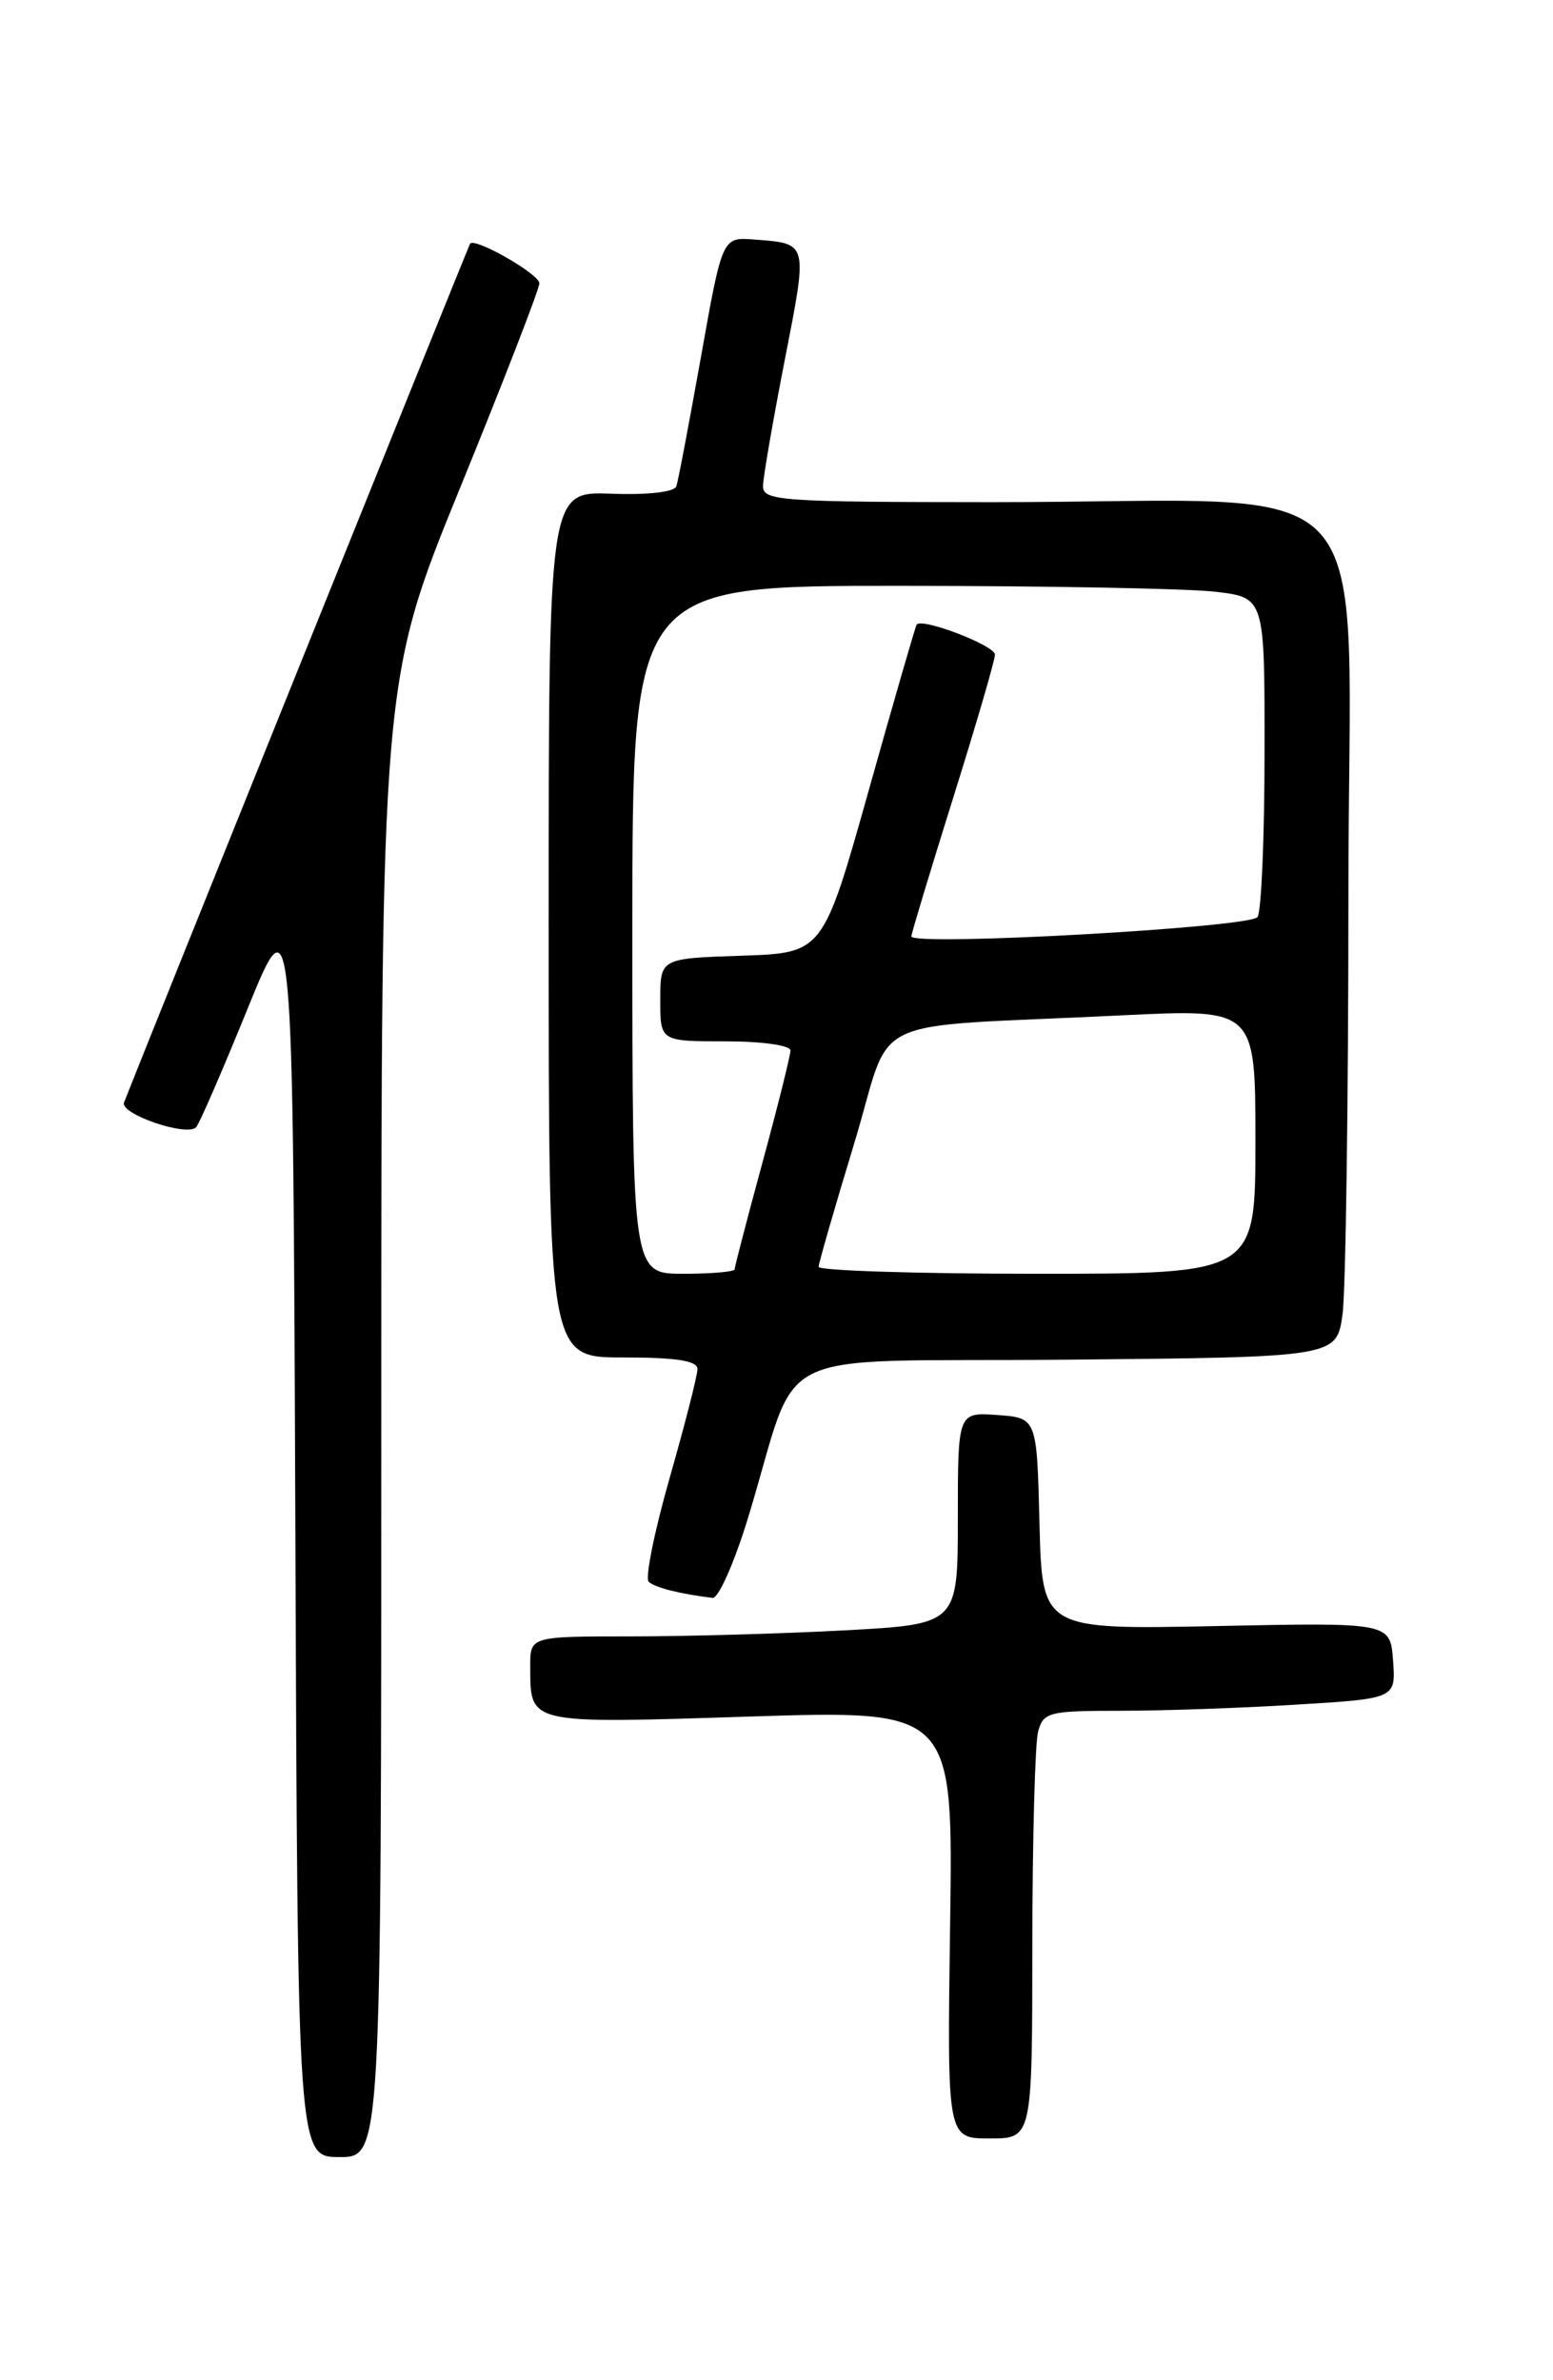 <?xml version="1.0" encoding="UTF-8" standalone="no"?>
<!DOCTYPE svg PUBLIC "-//W3C//DTD SVG 1.1//EN" "http://www.w3.org/Graphics/SVG/1.1/DTD/svg11.dtd" >
<svg xmlns="http://www.w3.org/2000/svg" xmlns:xlink="http://www.w3.org/1999/xlink" version="1.1" viewBox="0 0 167 256">
 <g >
 <path fill="currentColor"
d=" M 41.00 152.63 C 41.00 73.25 41.00 73.25 49.50 52.41 C 54.17 40.95 58.00 31.08 58.00 30.47 C 58.00 29.48 51.04 25.50 50.55 26.21 C 50.39 26.44 14.76 114.87 13.34 118.57 C 12.86 119.82 20.13 122.30 21.10 121.23 C 21.45 120.83 23.94 115.10 26.62 108.50 C 31.50 96.50 31.50 96.50 31.76 164.25 C 32.01 232.00 32.01 232.00 36.51 232.00 C 41.00 232.00 41.00 232.00 41.00 152.63 Z  M 111.01 209.25 C 111.02 197.84 111.30 187.49 111.63 186.25 C 112.19 184.15 112.77 184.00 120.46 184.00 C 124.99 184.00 133.51 183.71 139.39 183.34 C 150.10 182.69 150.10 182.69 149.80 178.59 C 149.50 174.50 149.50 174.50 130.78 174.89 C 112.07 175.27 112.07 175.27 111.78 163.89 C 111.50 152.50 111.50 152.50 107.25 152.19 C 103.00 151.89 103.00 151.89 103.00 163.29 C 103.00 174.69 103.00 174.69 90.84 175.35 C 84.16 175.71 73.81 176.00 67.84 176.00 C 57.00 176.00 57.00 176.00 57.02 179.25 C 57.04 185.49 56.59 185.39 80.66 184.62 C 102.50 183.93 102.50 183.93 102.17 206.96 C 101.84 230.00 101.84 230.00 106.42 230.00 C 111.00 230.00 111.00 230.00 111.01 209.25 Z  M 80.44 163.25 C 86.23 144.29 81.71 146.54 114.70 146.24 C 143.73 145.97 143.73 145.97 144.37 141.35 C 144.71 138.80 145.00 118.40 145.00 96.01 C 145.00 48.96 149.61 54.02 106.75 54.01 C 83.83 54.00 82.00 53.87 82.05 52.25 C 82.07 51.29 83.13 45.17 84.40 38.66 C 86.88 25.93 86.95 26.22 81.08 25.76 C 77.67 25.50 77.67 25.50 75.38 38.38 C 74.11 45.46 72.93 51.72 72.73 52.30 C 72.53 52.92 69.68 53.25 65.69 53.10 C 59.00 52.86 59.00 52.86 59.00 99.43 C 59.00 146.00 59.00 146.00 67.00 146.00 C 72.74 146.00 75.00 146.35 75.00 147.25 C 75.00 147.94 73.65 153.21 72.01 158.96 C 70.37 164.71 69.35 169.74 69.76 170.13 C 70.41 170.75 73.19 171.45 76.63 171.86 C 77.25 171.94 78.97 168.06 80.44 163.25 Z  M 68.00 100.00 C 68.00 63.00 68.00 63.00 96.75 63.01 C 112.56 63.01 127.86 63.30 130.75 63.65 C 136.00 64.28 136.00 64.28 135.98 80.89 C 135.98 90.03 135.64 98.01 135.23 98.63 C 134.50 99.76 98.00 101.80 98.00 100.71 C 98.00 100.42 100.02 93.73 102.49 85.84 C 104.96 77.95 106.99 71.01 106.99 70.41 C 107.00 69.43 99.14 66.41 98.57 67.18 C 98.44 67.36 96.12 75.38 93.42 85.00 C 88.50 102.50 88.50 102.50 79.75 102.79 C 71.00 103.08 71.00 103.08 71.00 107.54 C 71.00 112.00 71.00 112.00 78.00 112.00 C 81.92 112.00 85.00 112.43 85.00 112.98 C 85.00 113.52 83.65 118.93 82.00 125.00 C 80.35 131.07 79.00 136.25 79.00 136.52 C 79.00 136.78 76.53 137.00 73.50 137.00 C 68.00 137.00 68.00 137.00 68.00 100.00 Z  M 88.03 136.25 C 88.04 135.84 89.76 129.88 91.85 123.00 C 96.18 108.74 92.26 110.61 120.75 109.20 C 135.00 108.50 135.00 108.50 135.00 122.75 C 135.00 137.00 135.00 137.00 111.50 137.00 C 98.57 137.00 88.01 136.66 88.03 136.25 Z "/>
</g>
</svg>